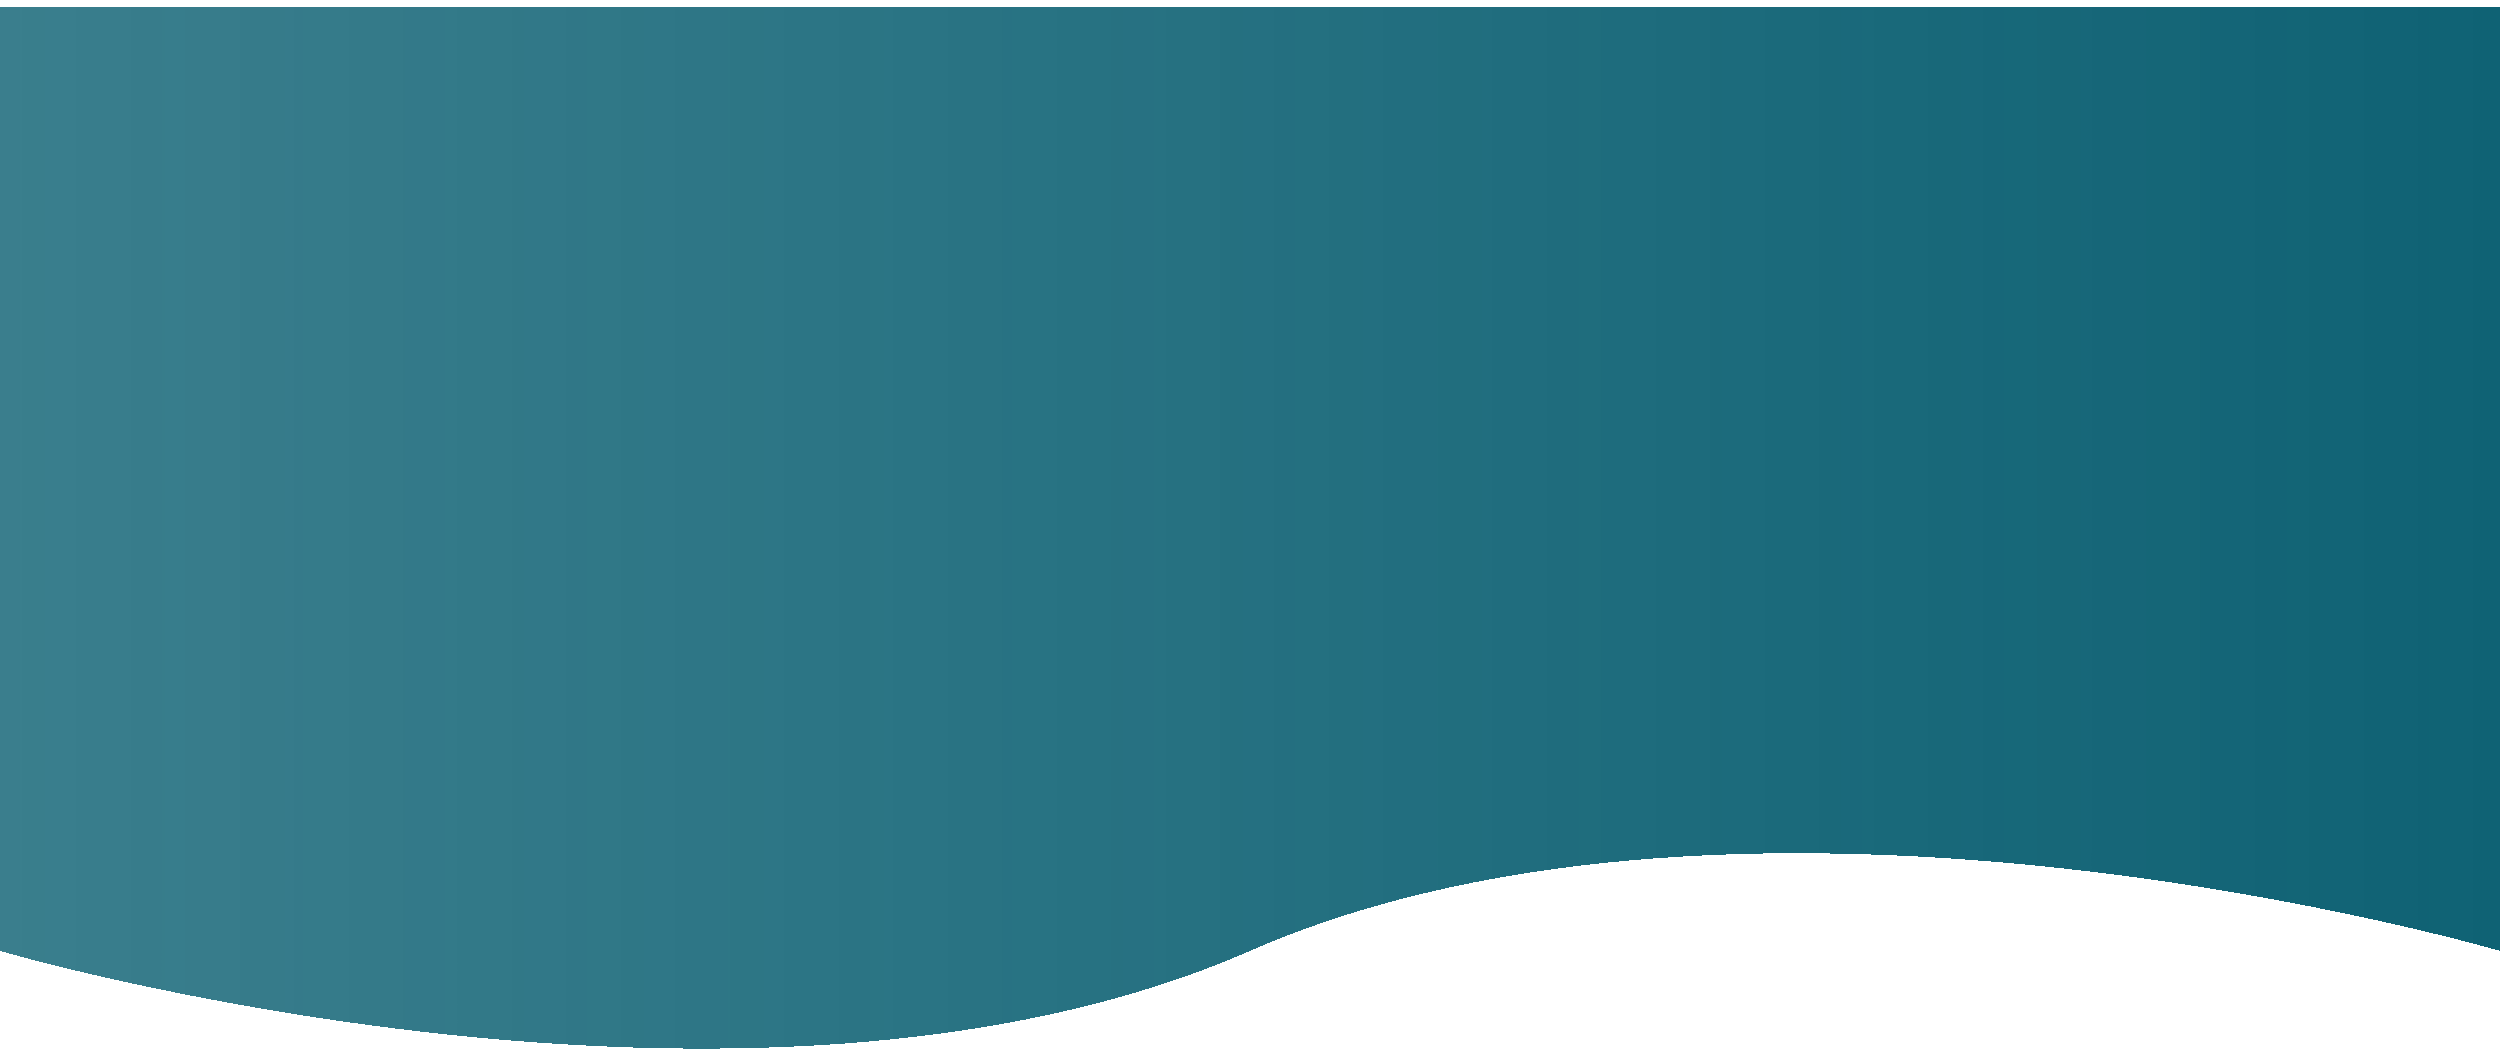 <svg width="1440" height="608" viewBox="0 0 1440 608" fill="none" xmlns="http://www.w3.org/2000/svg">
<g filter="url(#filter0_d_2_32)">
<path d="M0 0H1440V543.727C1440 543.727 1009.5 417.111 720 543.727C430.5 670.342 0 543.727 0 543.727V0Z" fill="url(#paint0_linear_2_32)" shape-rendering="crispEdges"/>
</g>
<defs>
<filter id="filter0_d_2_32" x="-4" y="0" width="1448" height="608" filterUnits="userSpaceOnUse" color-interpolation-filters="sRGB">
<feFlood flood-opacity="0" result="BackgroundImageFix"/>
<feColorMatrix in="SourceAlpha" type="matrix" values="0 0 0 0 0 0 0 0 0 0 0 0 0 0 0 0 0 0 127 0" result="hardAlpha"/>
<feOffset dy="4"/>
<feGaussianBlur stdDeviation="2"/>
<feComposite in2="hardAlpha" operator="out"/>
<feColorMatrix type="matrix" values="0 0 0 0 0 0 0 0 0 0 0 0 0 0 0 0 0 0 0.25 0"/>
<feBlend mode="normal" in2="BackgroundImageFix" result="effect1_dropShadow_2_32"/>
<feBlend mode="normal" in="SourceGraphic" in2="effect1_dropShadow_2_32" result="shape"/>
</filter>
<linearGradient id="paint0_linear_2_32" x1="1440" y1="271.863" x2="0" y2="271.863" gradientUnits="userSpaceOnUse">
<stop stop-color="#0F6274"/>
<stop offset="1" stop-color="#0F6274" stop-opacity="0.82"/>
</linearGradient>
</defs>
</svg>
